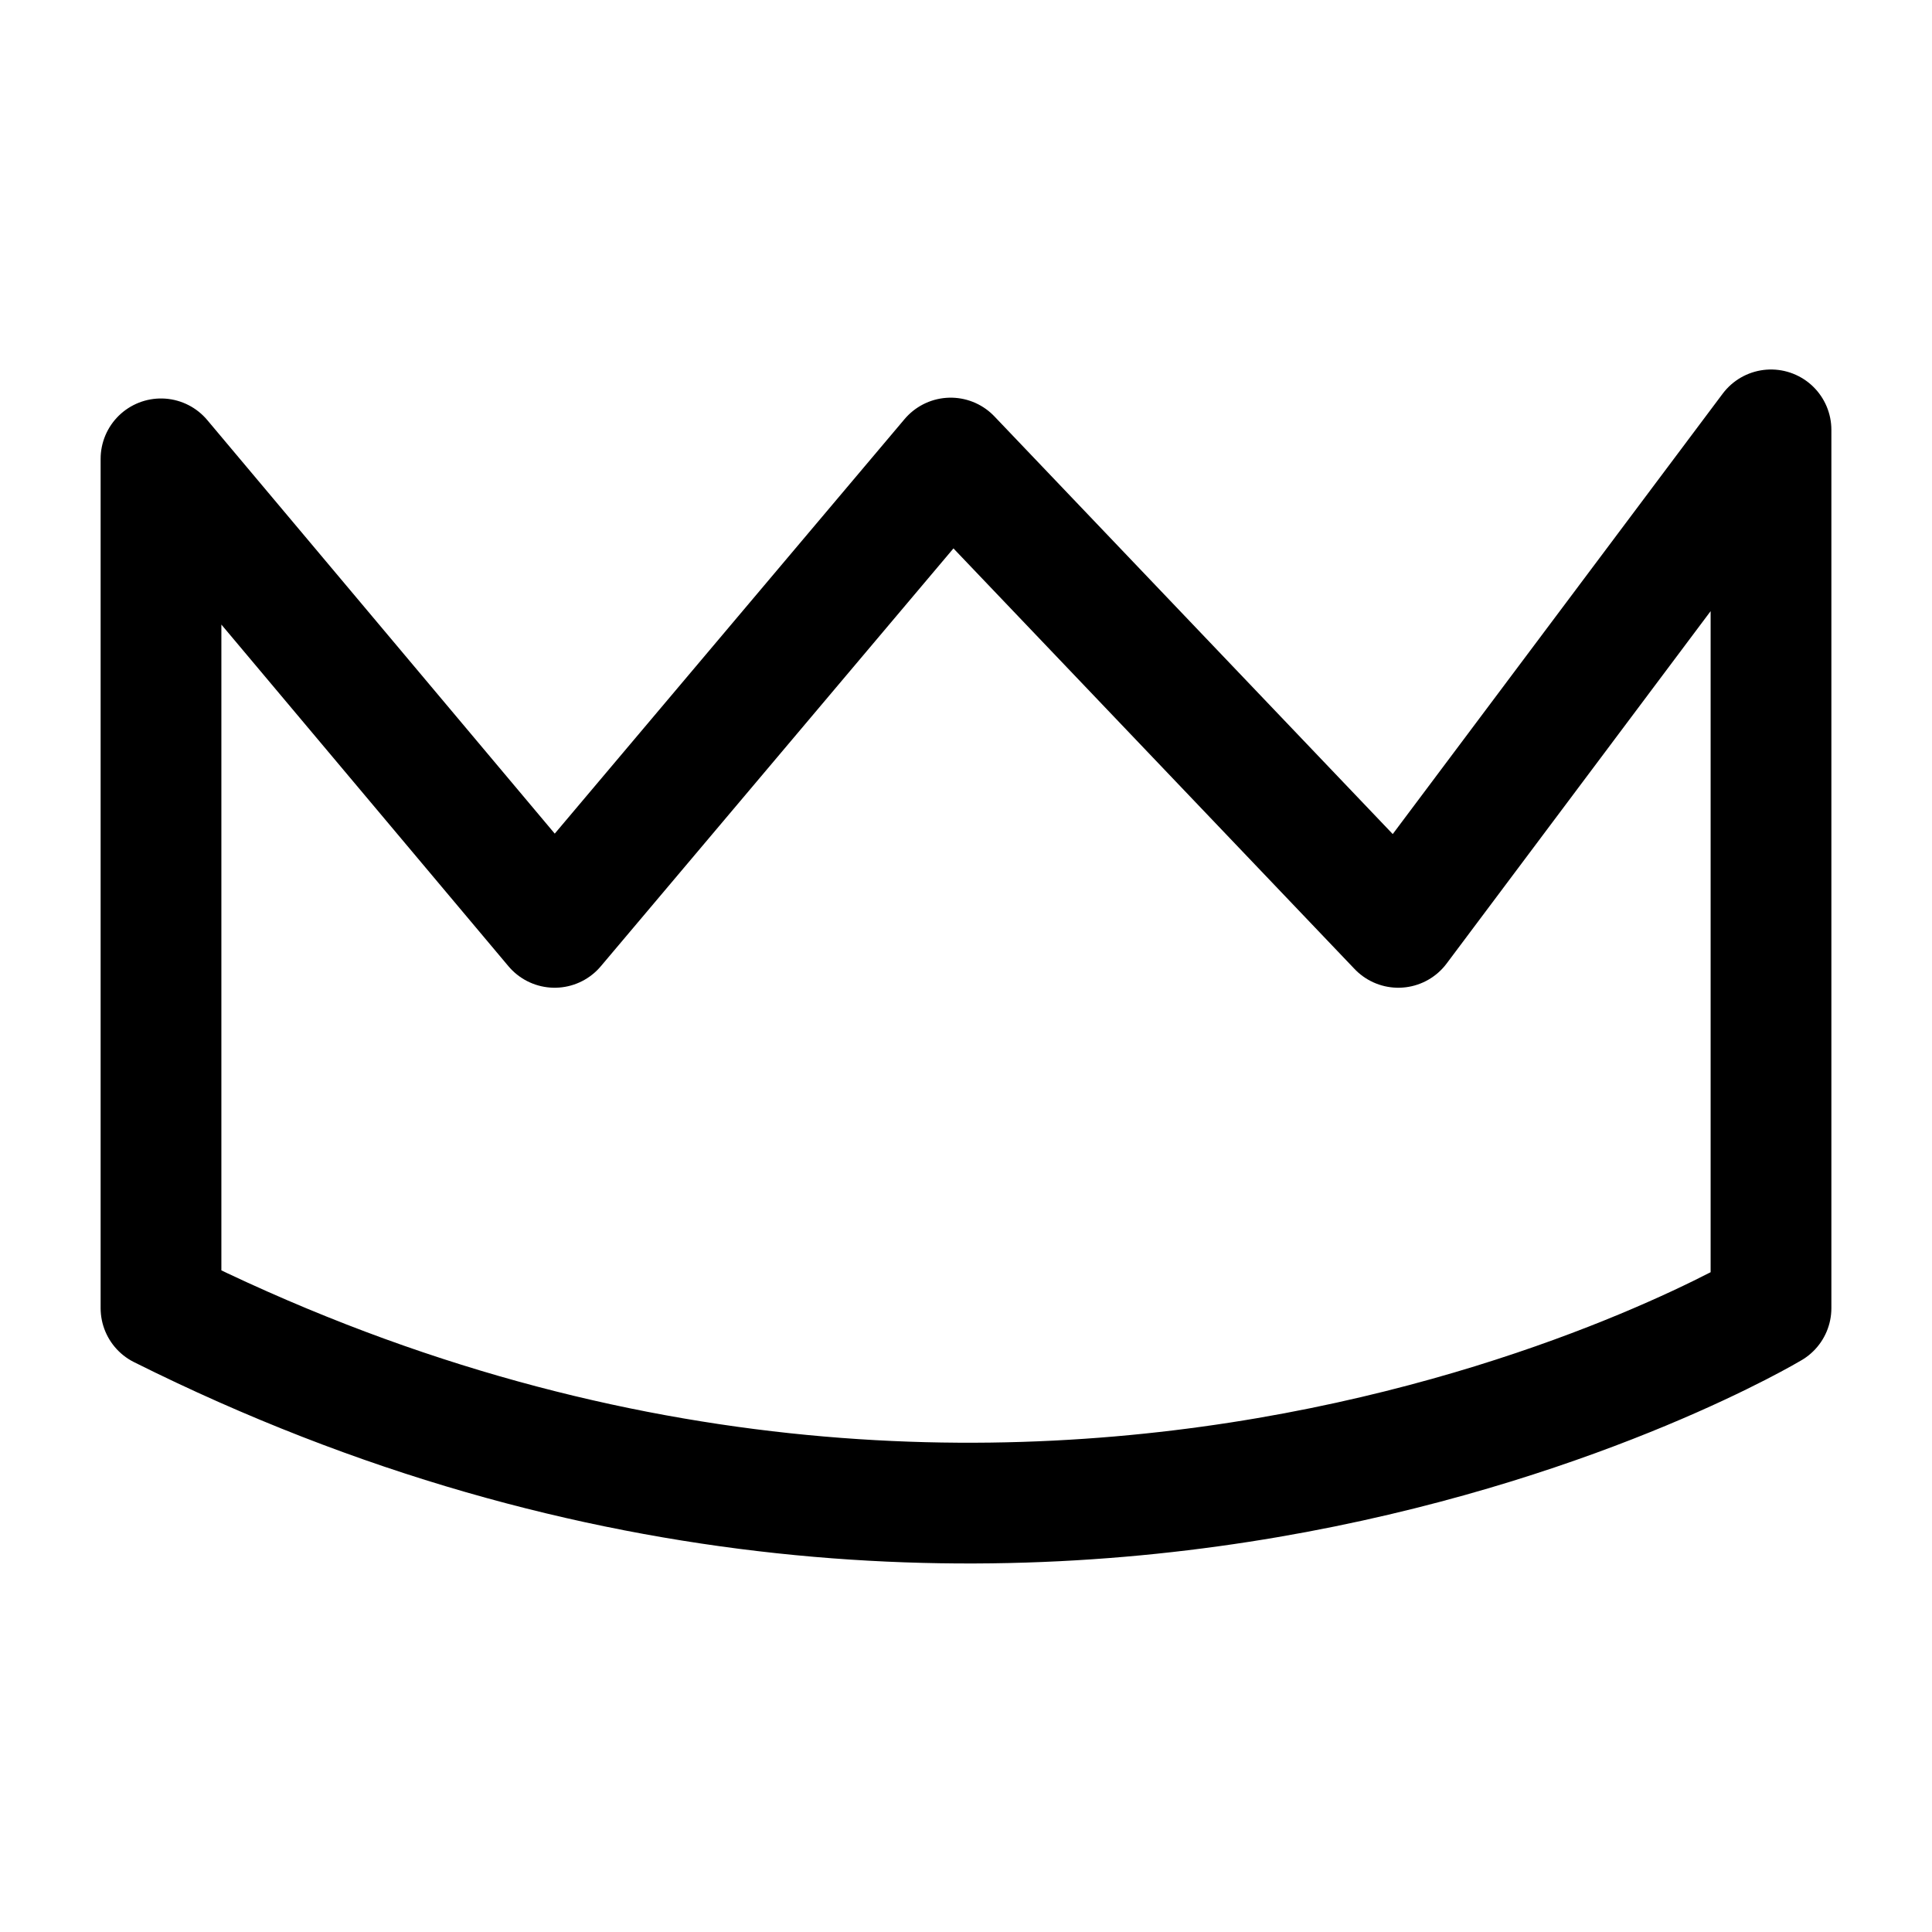 <svg xmlns="http://www.w3.org/2000/svg" width="24" height="24" viewBox="0 0 24 24" stroke="currentColor" fill="none" stroke-linecap="round" stroke-width="1.5" stroke-linejoin="round" stroke-align="center" ><path  d="M2,16.24V5.7l4.89,5.82,4.92-5.83,5.56,5.83,4.63-6.18v10.91s-9.09,5.45-20,0Z"/></svg>